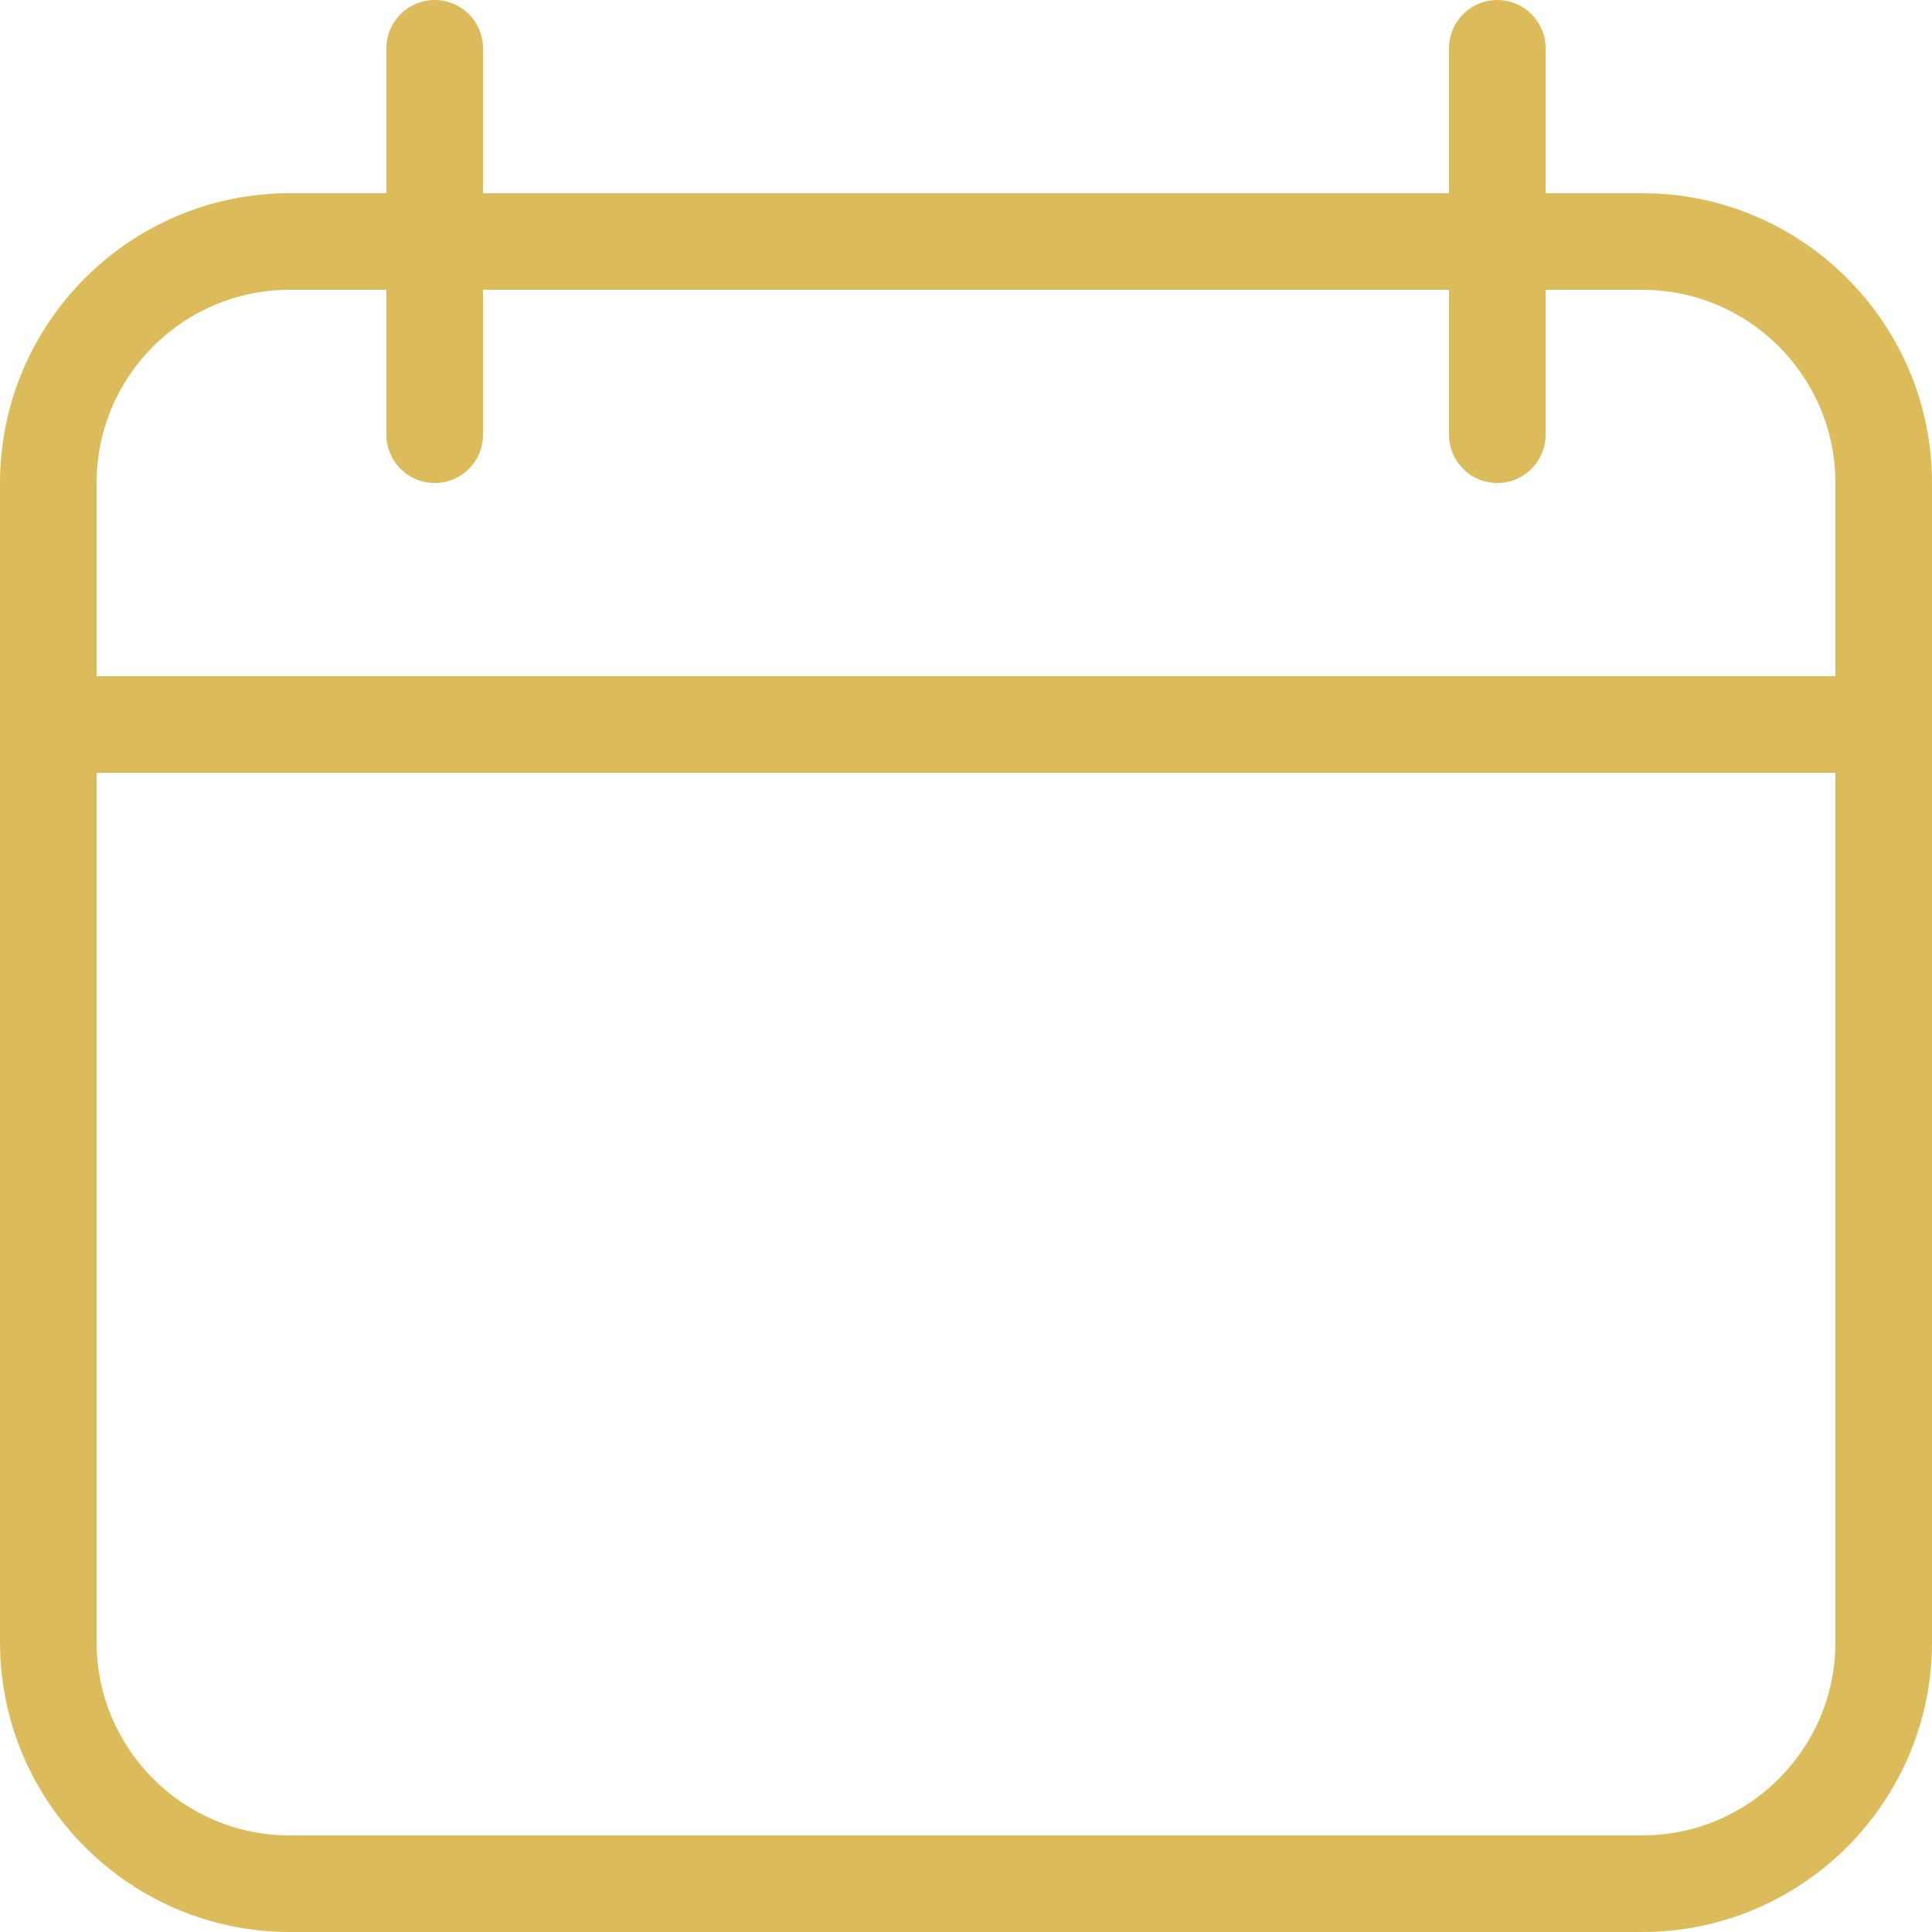 <svg width="40" height="40" viewBox="0 0 40 40" fill="none" xmlns="http://www.w3.org/2000/svg">
<path d="M34 4H32V1C32 0.447 31.553 0 31 0C30.447 0 30 0.447 30 1V4H10V1C10 0.447 9.553 0 9 0C8.447 0 8 0.447 8 1V4H6C2.691 4 0 6.691 0 10V34C0 37.309 2.691 40 6 40H34C37.309 40 40 37.309 40 34V10C40 6.691 37.309 4 34 4ZM38 34C38 36.209 36.209 38 34 38H6C3.791 38 2 36.209 2 34V16H38V34ZM38 14H2V10C2 7.791 3.791 6 6 6H8V9C8 9.553 8.447 10 9 10C9.553 10 10 9.553 10 9V6H30V9C30 9.553 30.447 10 31 10C31.553 10 32 9.553 32 9V6H34C36.209 6 38 7.791 38 10V14Z" fill="#DCBC5A"/>
</svg>
